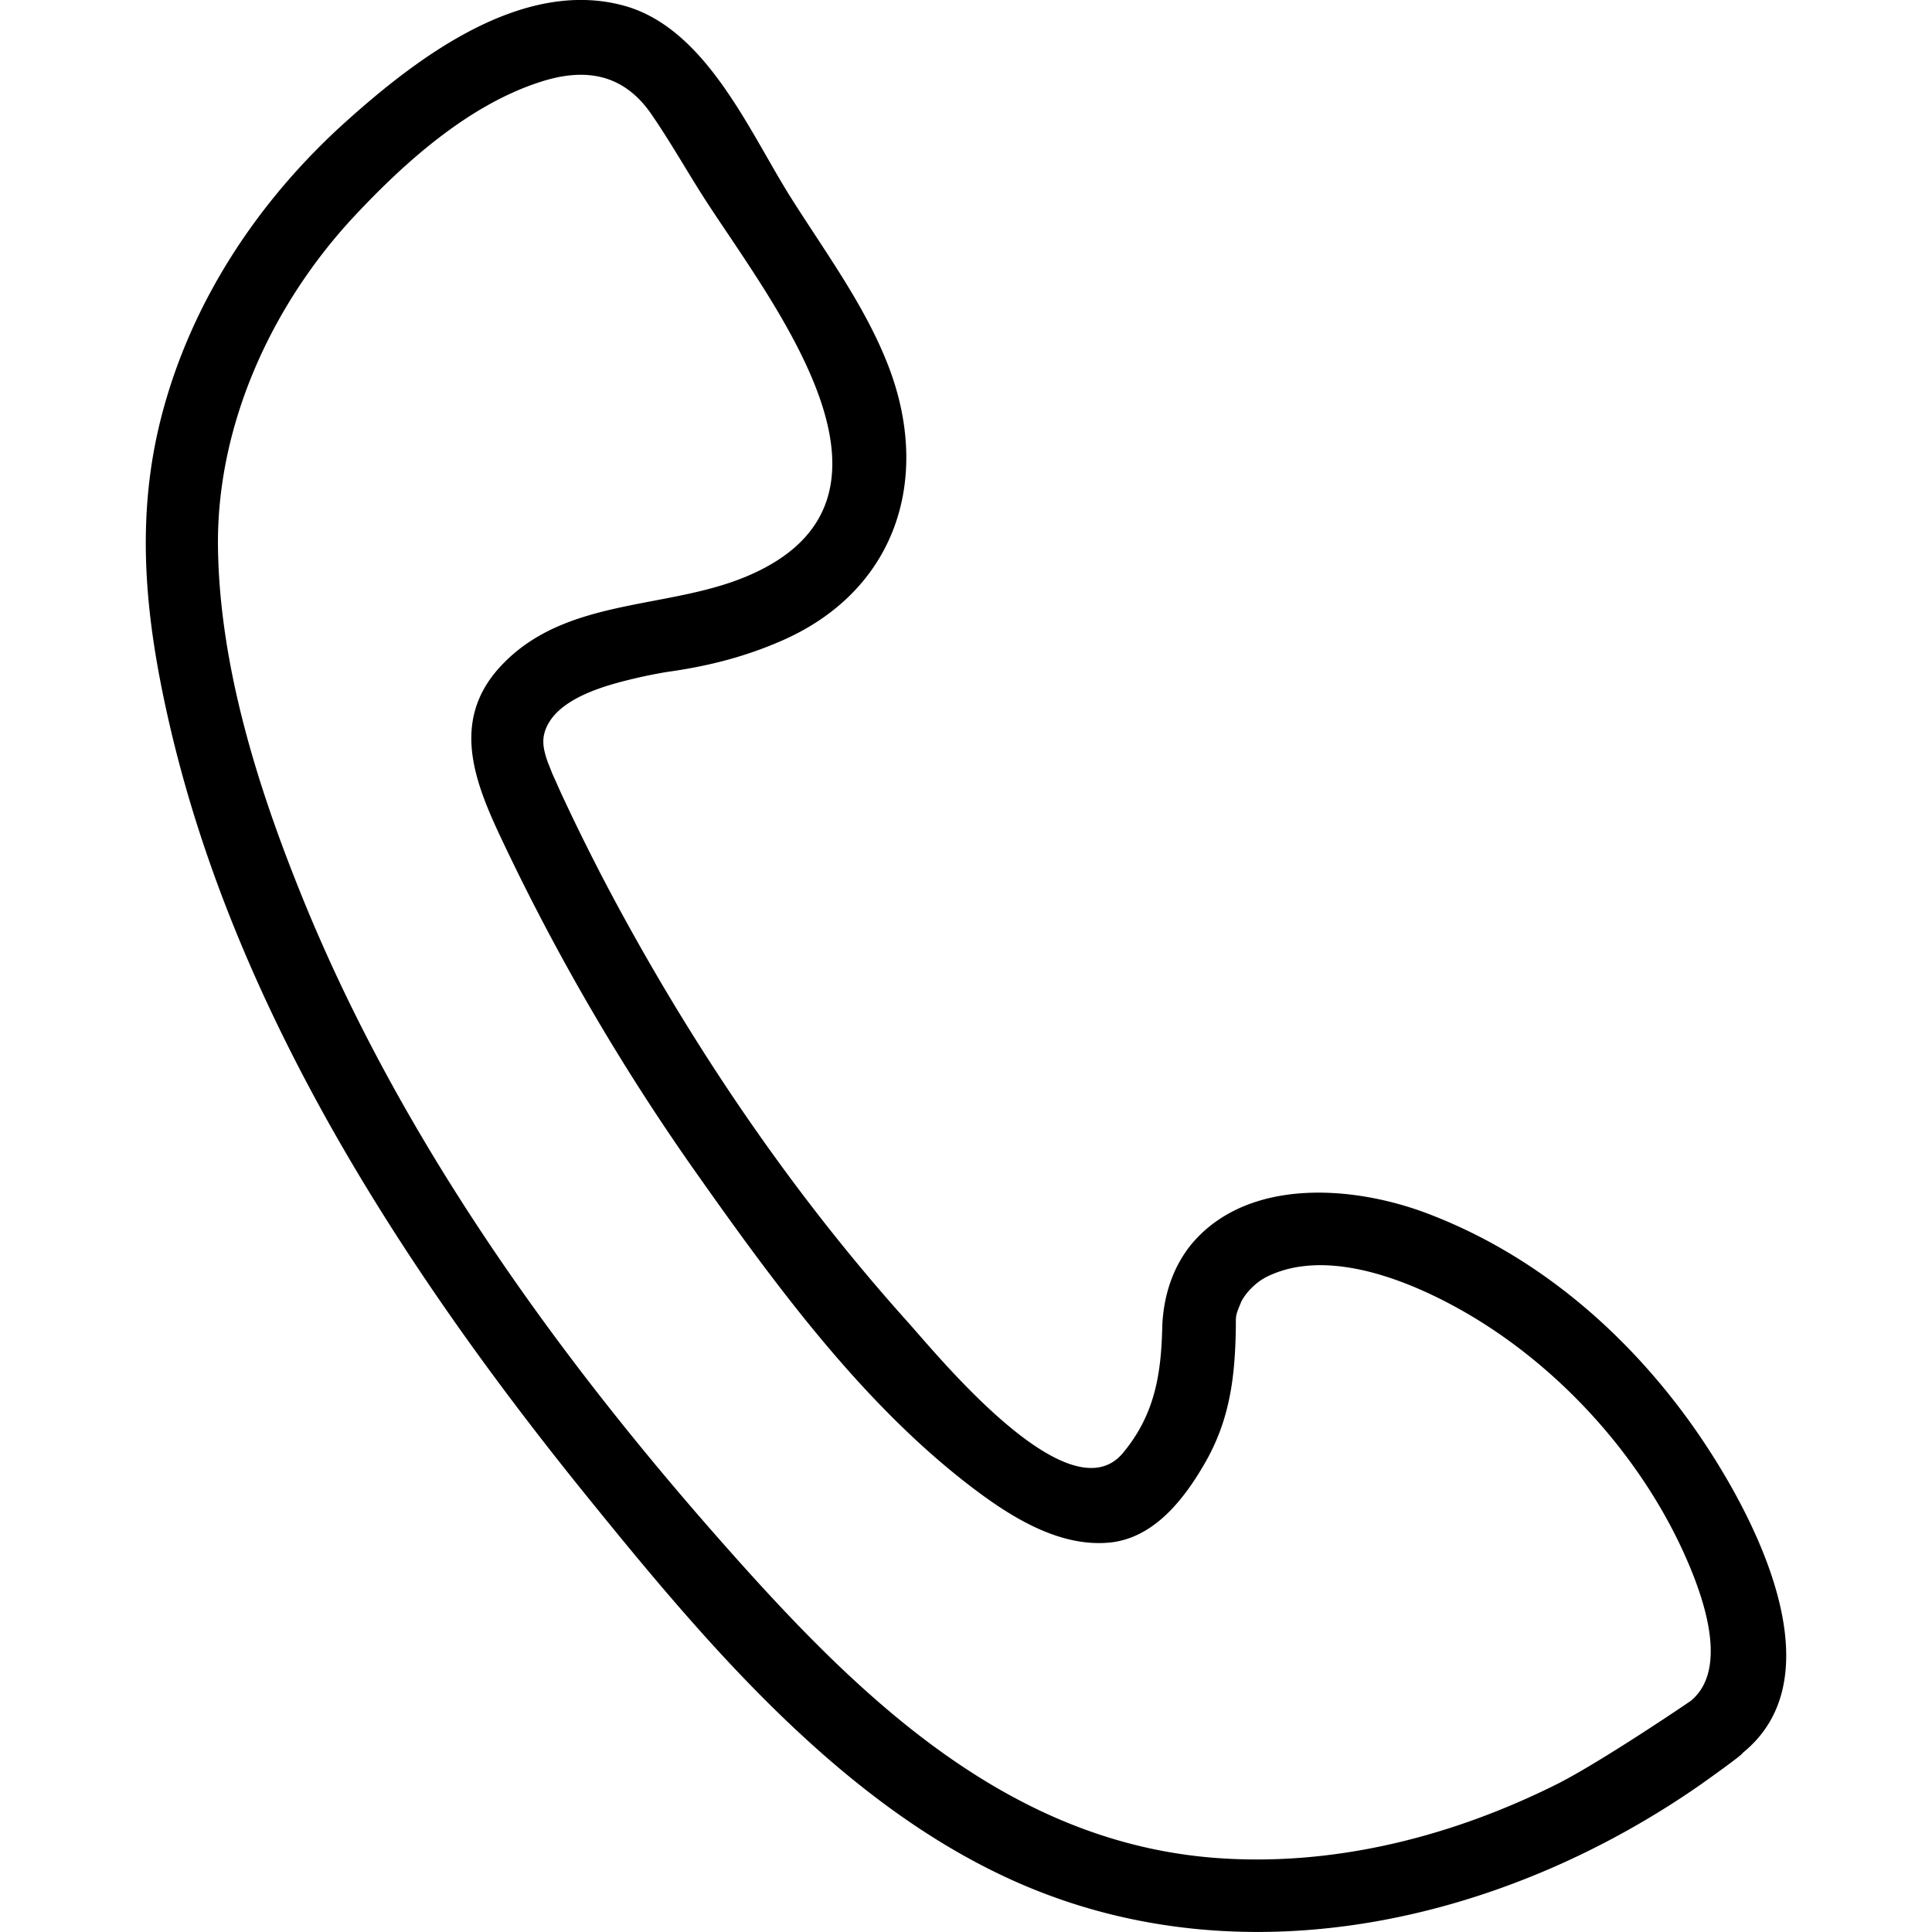 <svg viewBox="0 0 1913 1913" xmlns="http://www.w3.org/2000/svg" style="fill-rule:evenodd;" fill="currentColor"><path d="M1725.35 1735.83c100.73-81.11 1.46-254.03-53.5-329.83-66.16-91.09-154.71-165.76-260.89-205.35-70.69-26.19-169.03-33.78-225.31 24.69-23.12 24-34.02 56.86-34.85 89.62-1.12 46.88-7.84 86.51-39 123.85-53.11 63.34-182.558-95.9-213.033-129.88C790.155 1188 697.268 1053.05 619.035 910.7a2025.672 2025.672 0 0 1-64.602-127.793 1543.755 1543.755 0 0 0-7.303-16.308c-1.363-3.067-7.253-19.181-2.58-5.794-4.138-11.732-9.055-23.659-5.112-36.22 10.613-34.078 63.678-46.979 93.861-53.94 7.935-1.802 15.968-3.359 23.952-4.771 1.349-.223 2.295-.381 2.932-.489 39.42-5.471 75.696-14.454 112.495-30.376 113.431-48.78 150.236-159.047 107.346-271.651-23.027-60.123-62.704-113.431-96.83-167.518-41.332-65.576-84.027-168.102-165.668-190.301-100.969-27.409-204.955 51.847-275.059 114.94-86.704 77.942-153.107 178.034-182.512 291.513-26.094 100.579-16.309 198.14 6.378 298.573 64.261 285.671 231.243 543.935 413.123 768.945 120.003 148.34 258.263 313.57 437.854 388.68 222.04 92.84 474.66 32.62 666.52-101.11 3.66-2.55 43.08-30.59 41.52-31.25Zm-51.45-51.51c34.95-28.28 16.4-89.97 2.23-125.8-43.52-109.87-132.9-209.38-236.74-265.42-51.46-27.84-127.89-57-184.9-28.96-12.26 6.08-22.59 18.06-25.75 25.56-5.74 13.72-4.92 12.8-5.06 24.24-.68 48.93-5.7 91.72-30.82 135.1-20.49 35.53-50.19 73.85-93.86 78.33-49.71 4.91-97.37-24.93-135.29-53.65-108.222-81.98-194.683-199.6-272.332-309.58a2207.308 2207.308 0 0 1-187.916-318.967c-28.626-59.977-61.925-126.673-8.13-185.044 62.849-68.205 162.162-56.229 241.223-88.311 189.134-76.821 22.833-277.151-42.938-381.381-16.309-25.948-31.692-52.87-49.121-78.039-26.873-38.606-63.823-45.519-107.248-31.985-71.564 22.248-135.095 78.867-185.58 132.758-82.322 87.776-137.675 207.876-135.825 329.681 1.753 116.742 39.044 235.625 82.42 342.971C394.85 1125.2 550.392 1341.98 721.026 1534.09c131.297 148.04 280.214 293.26 489.794 306.06 114.56 7.06 228.67-22.54 330.71-73.51 34.22-17.13 100.77-60.8 132.37-82.32Z"/></svg>